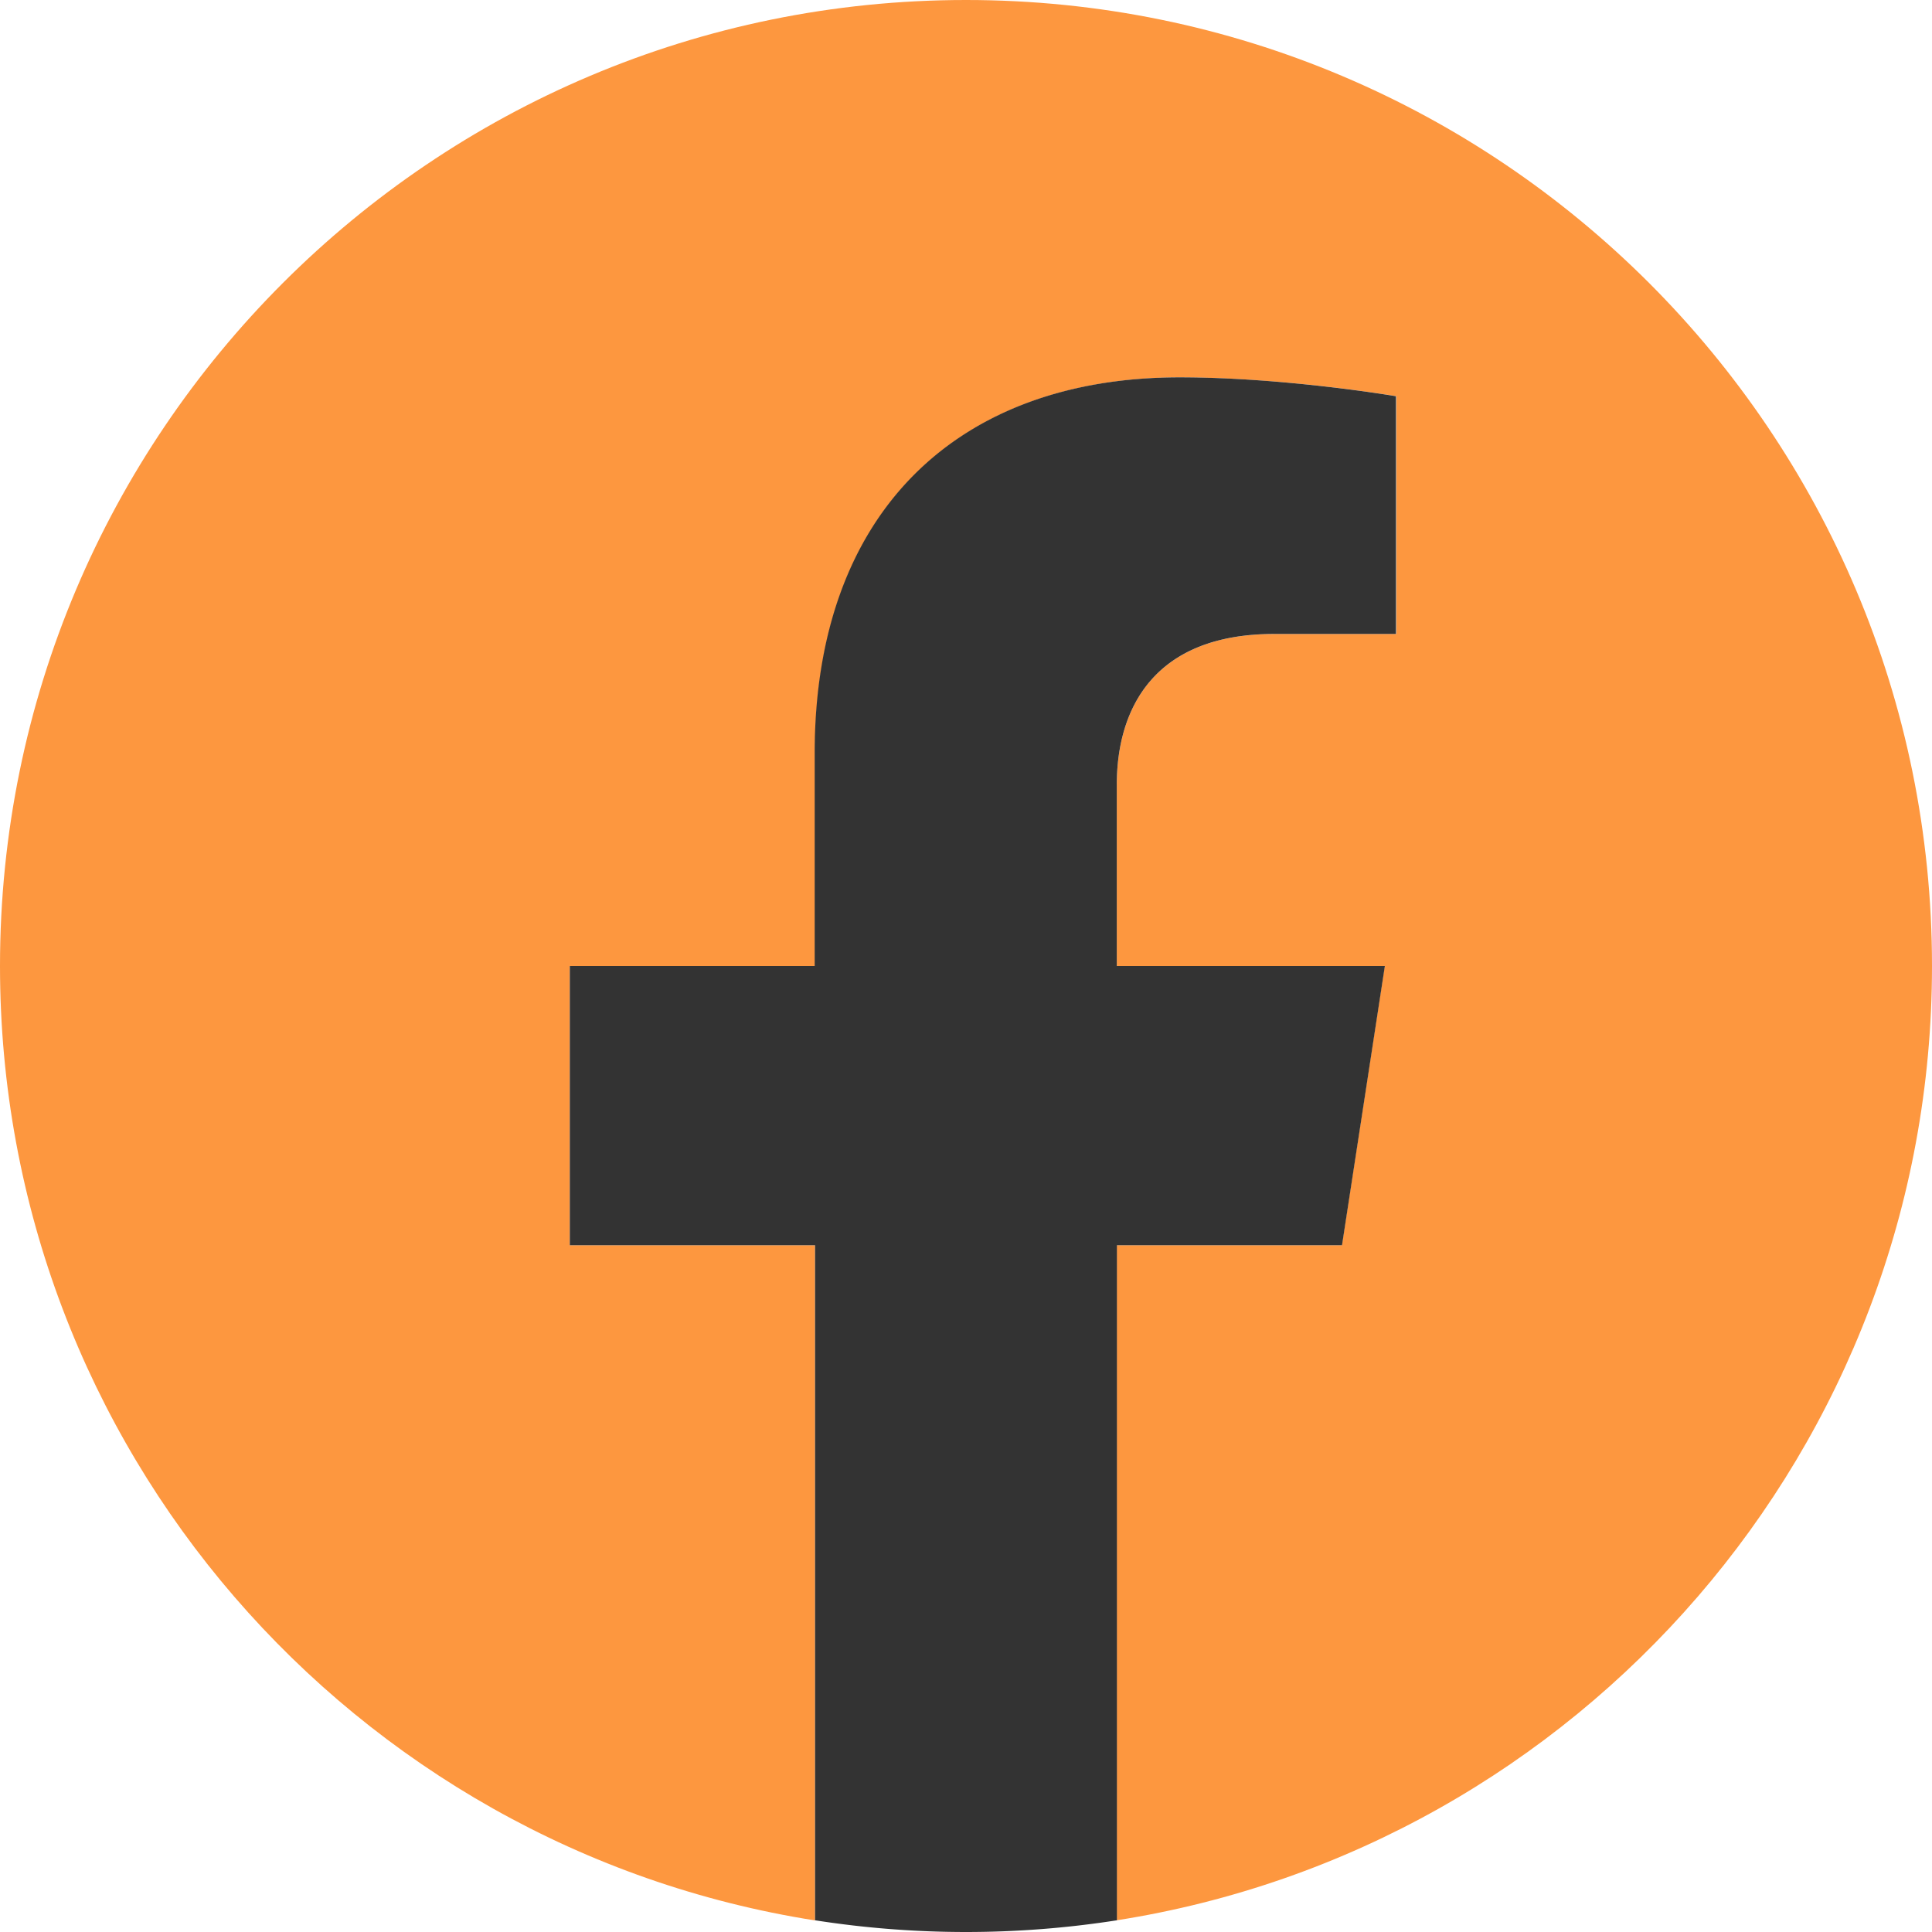<svg xmlns="http://www.w3.org/2000/svg" viewBox="0 0 392.7 392.7"><defs><style>.cls-1{fill:#fd973f;}.cls-2{fill:#333;}</style></defs><g id="Capa_2" data-name="Capa 2"><g id="Capa_2-2" data-name="Capa 2"><path class="cls-1" d="M392.7,196.35C392.7,87.91,304.79,0,196.35,0S0,87.91,0,196.35c0,98,71.8,179.24,165.67,194V253.11H115.82V196.35h49.85V153.09c0-49.21,29.31-76.39,74.17-76.39,21.48,0,44,3.84,44,3.84v48.32H259c-24.39,0-32,15.13-32,30.66v36.83h54.46l-8.71,56.76H227V390.32C320.9,375.59,392.7,294.36,392.7,196.35Z"/><path class="cls-2" d="M272.78,253.11l8.71-56.76H227V159.52c0-15.53,7.61-30.66,32-30.66h24.76V80.54s-22.47-3.84-44-3.84c-44.86,0-74.17,27.18-74.17,76.39v43.26H115.82v56.76h49.85V390.32a198.93,198.93,0,0,0,61.36,0V253.11Z"/></g></g></svg>